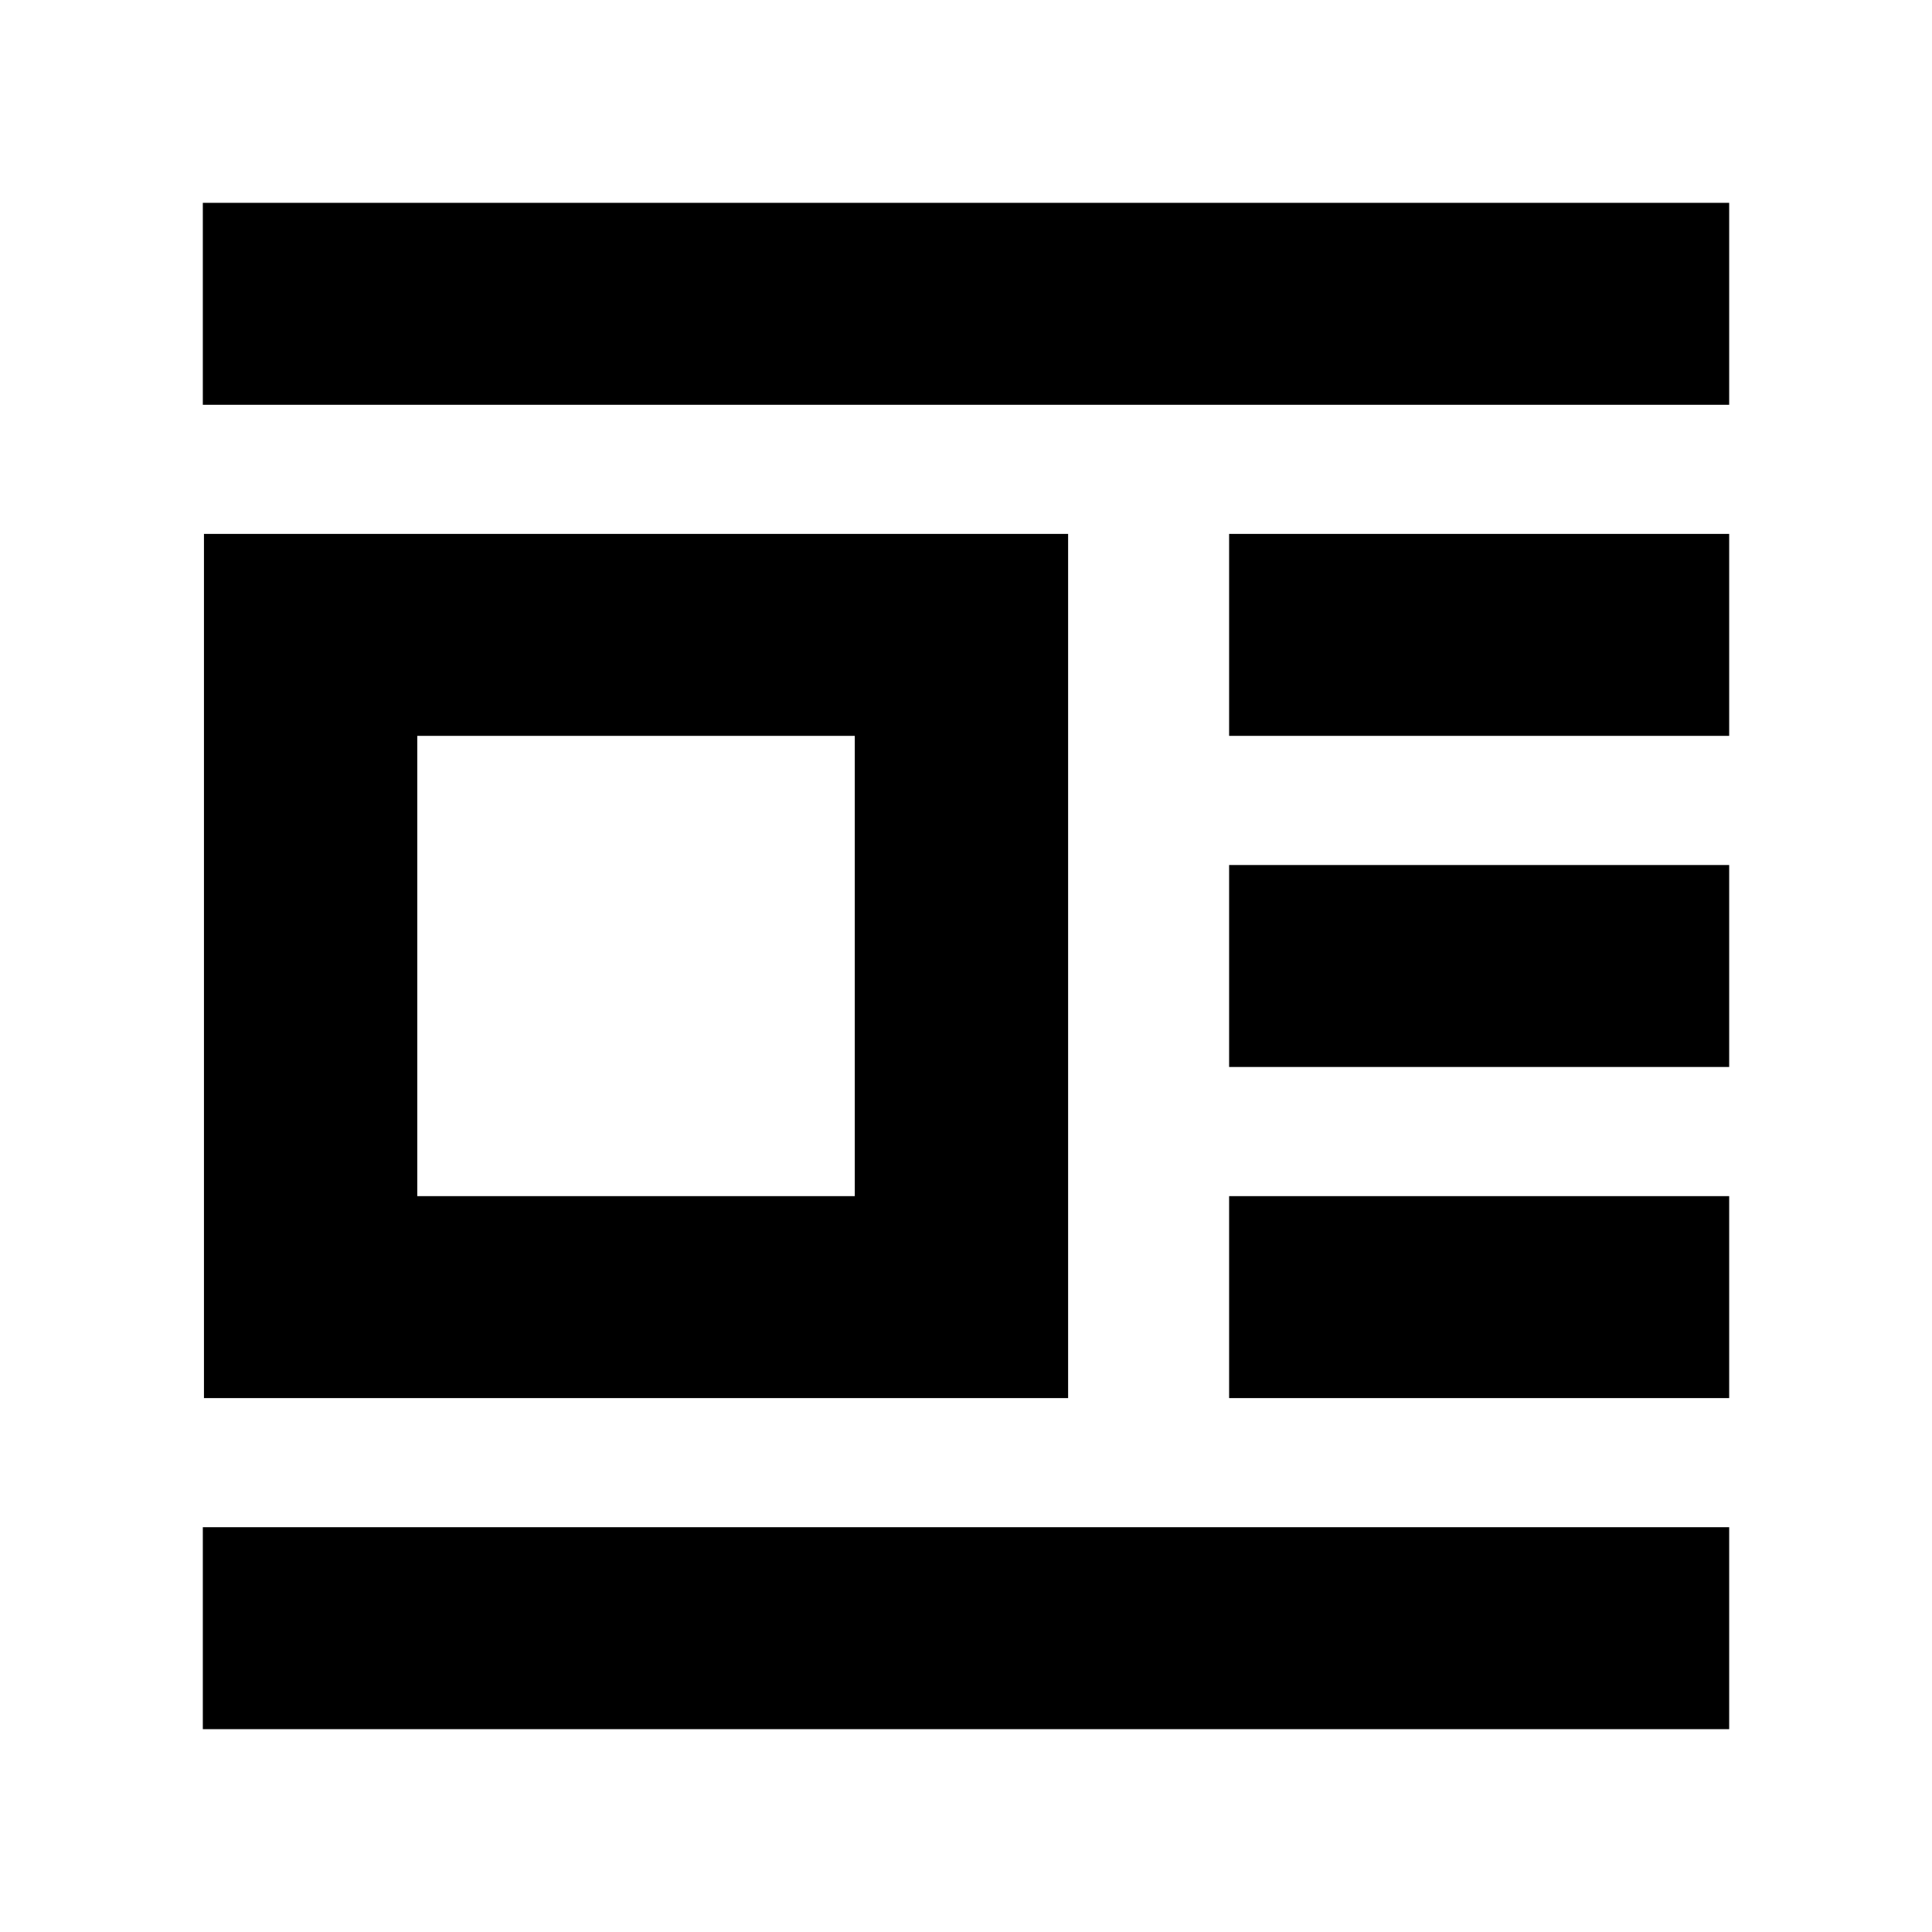 <svg xmlns="http://www.w3.org/2000/svg" height="24" viewBox="0 -960 960 960" width="24"><path d="M101.347-265.304v-429.392H530.74v429.392H101.347Zm106.001-100.348h217.39v-228.696h-217.39v228.696ZM100.782-758.87v-100.348h758.436v100.348H100.782ZM610.74-594.348v-100.348h248.478v100.348H610.74Zm0 164.522v-100.348h248.478v100.348H610.74Zm0 164.522v-100.348h248.478v100.348H610.74ZM100.782-100.782V-201.13h758.436v100.348H100.782Z"/></svg>